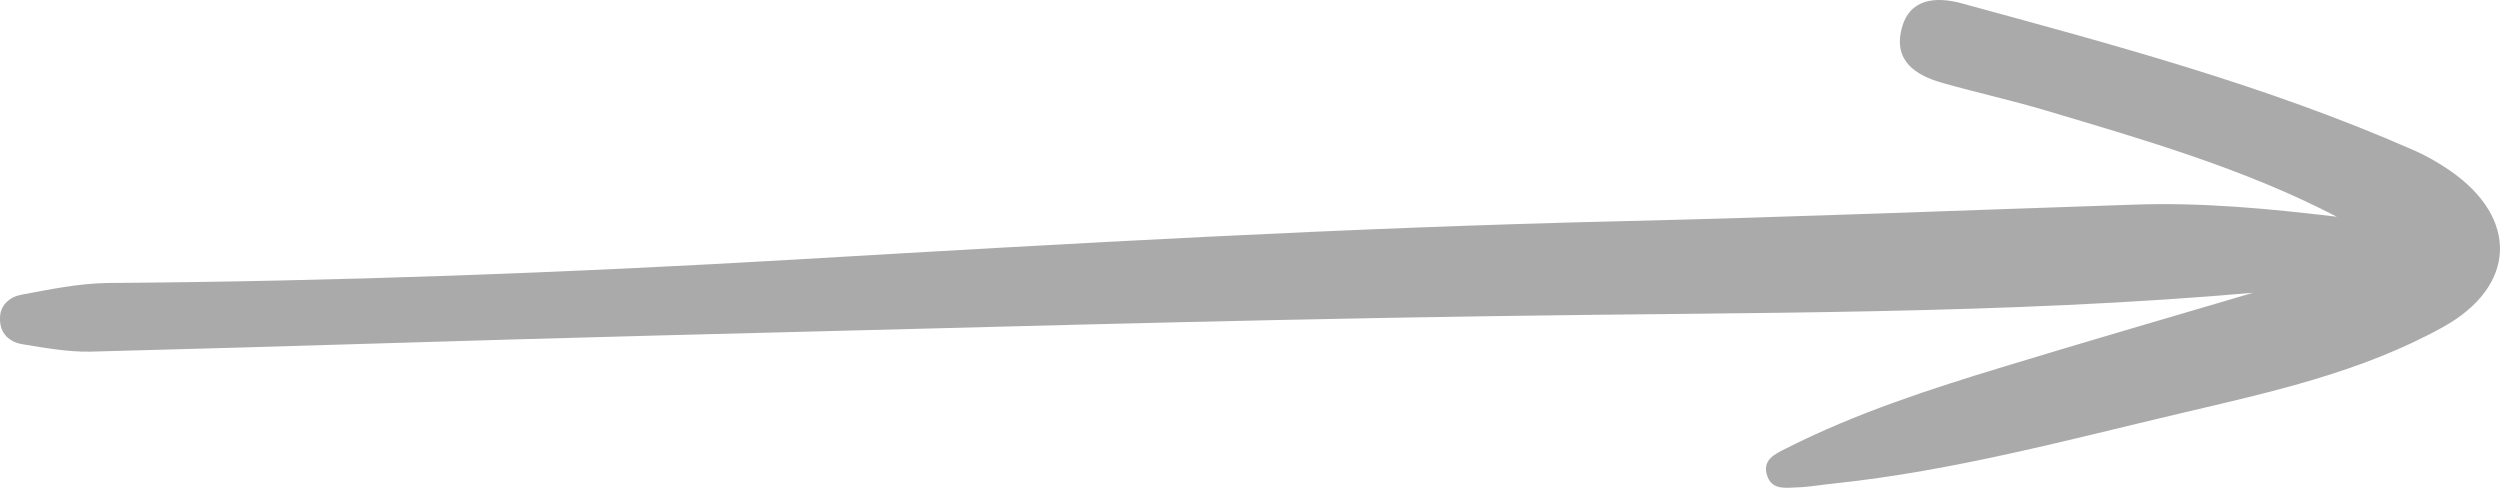 <svg width="82" height="16" viewBox="0 0 82 16" fill="none" xmlns="http://www.w3.org/2000/svg">
<path d="M74.09 9.587C65.715 10.329 57.34 10.236 48.992 10.369C39.835 10.501 30.678 10.779 21.534 11.005C15.346 11.164 9.157 11.376 2.969 11.534C2.24 11.548 1.498 11.415 0.769 11.296C0.305 11.23 -0.013 10.938 0 10.435C0 9.998 0.332 9.733 0.703 9.666C1.63 9.494 2.584 9.295 3.525 9.282C11.039 9.229 18.553 8.951 26.066 8.514C35.104 7.984 44.128 7.467 53.179 7.255C58.785 7.123 64.39 6.898 69.996 6.712C72.222 6.633 74.435 6.845 76.648 7.109C73.613 5.533 70.353 4.592 67.107 3.625C65.994 3.294 64.854 3.042 63.728 2.724C62.827 2.473 62.098 1.996 62.376 0.936C62.628 -0.058 63.502 -0.111 64.311 0.101C69.32 1.466 74.329 2.804 79.1 4.897C79.537 5.082 79.961 5.321 80.345 5.586C82.624 7.149 82.545 9.388 80.133 10.726C77.456 12.21 74.488 12.859 71.559 13.548C67.796 14.436 64.059 15.443 60.203 15.853C59.779 15.893 59.368 15.973 58.944 15.986C58.586 15.999 58.149 16.079 57.976 15.642C57.764 15.085 58.228 14.886 58.599 14.701C60.879 13.548 63.29 12.767 65.729 12.025C68.511 11.177 71.308 10.369 74.09 9.547V9.587Z" fill="#AAAAAA"/>
</svg>
